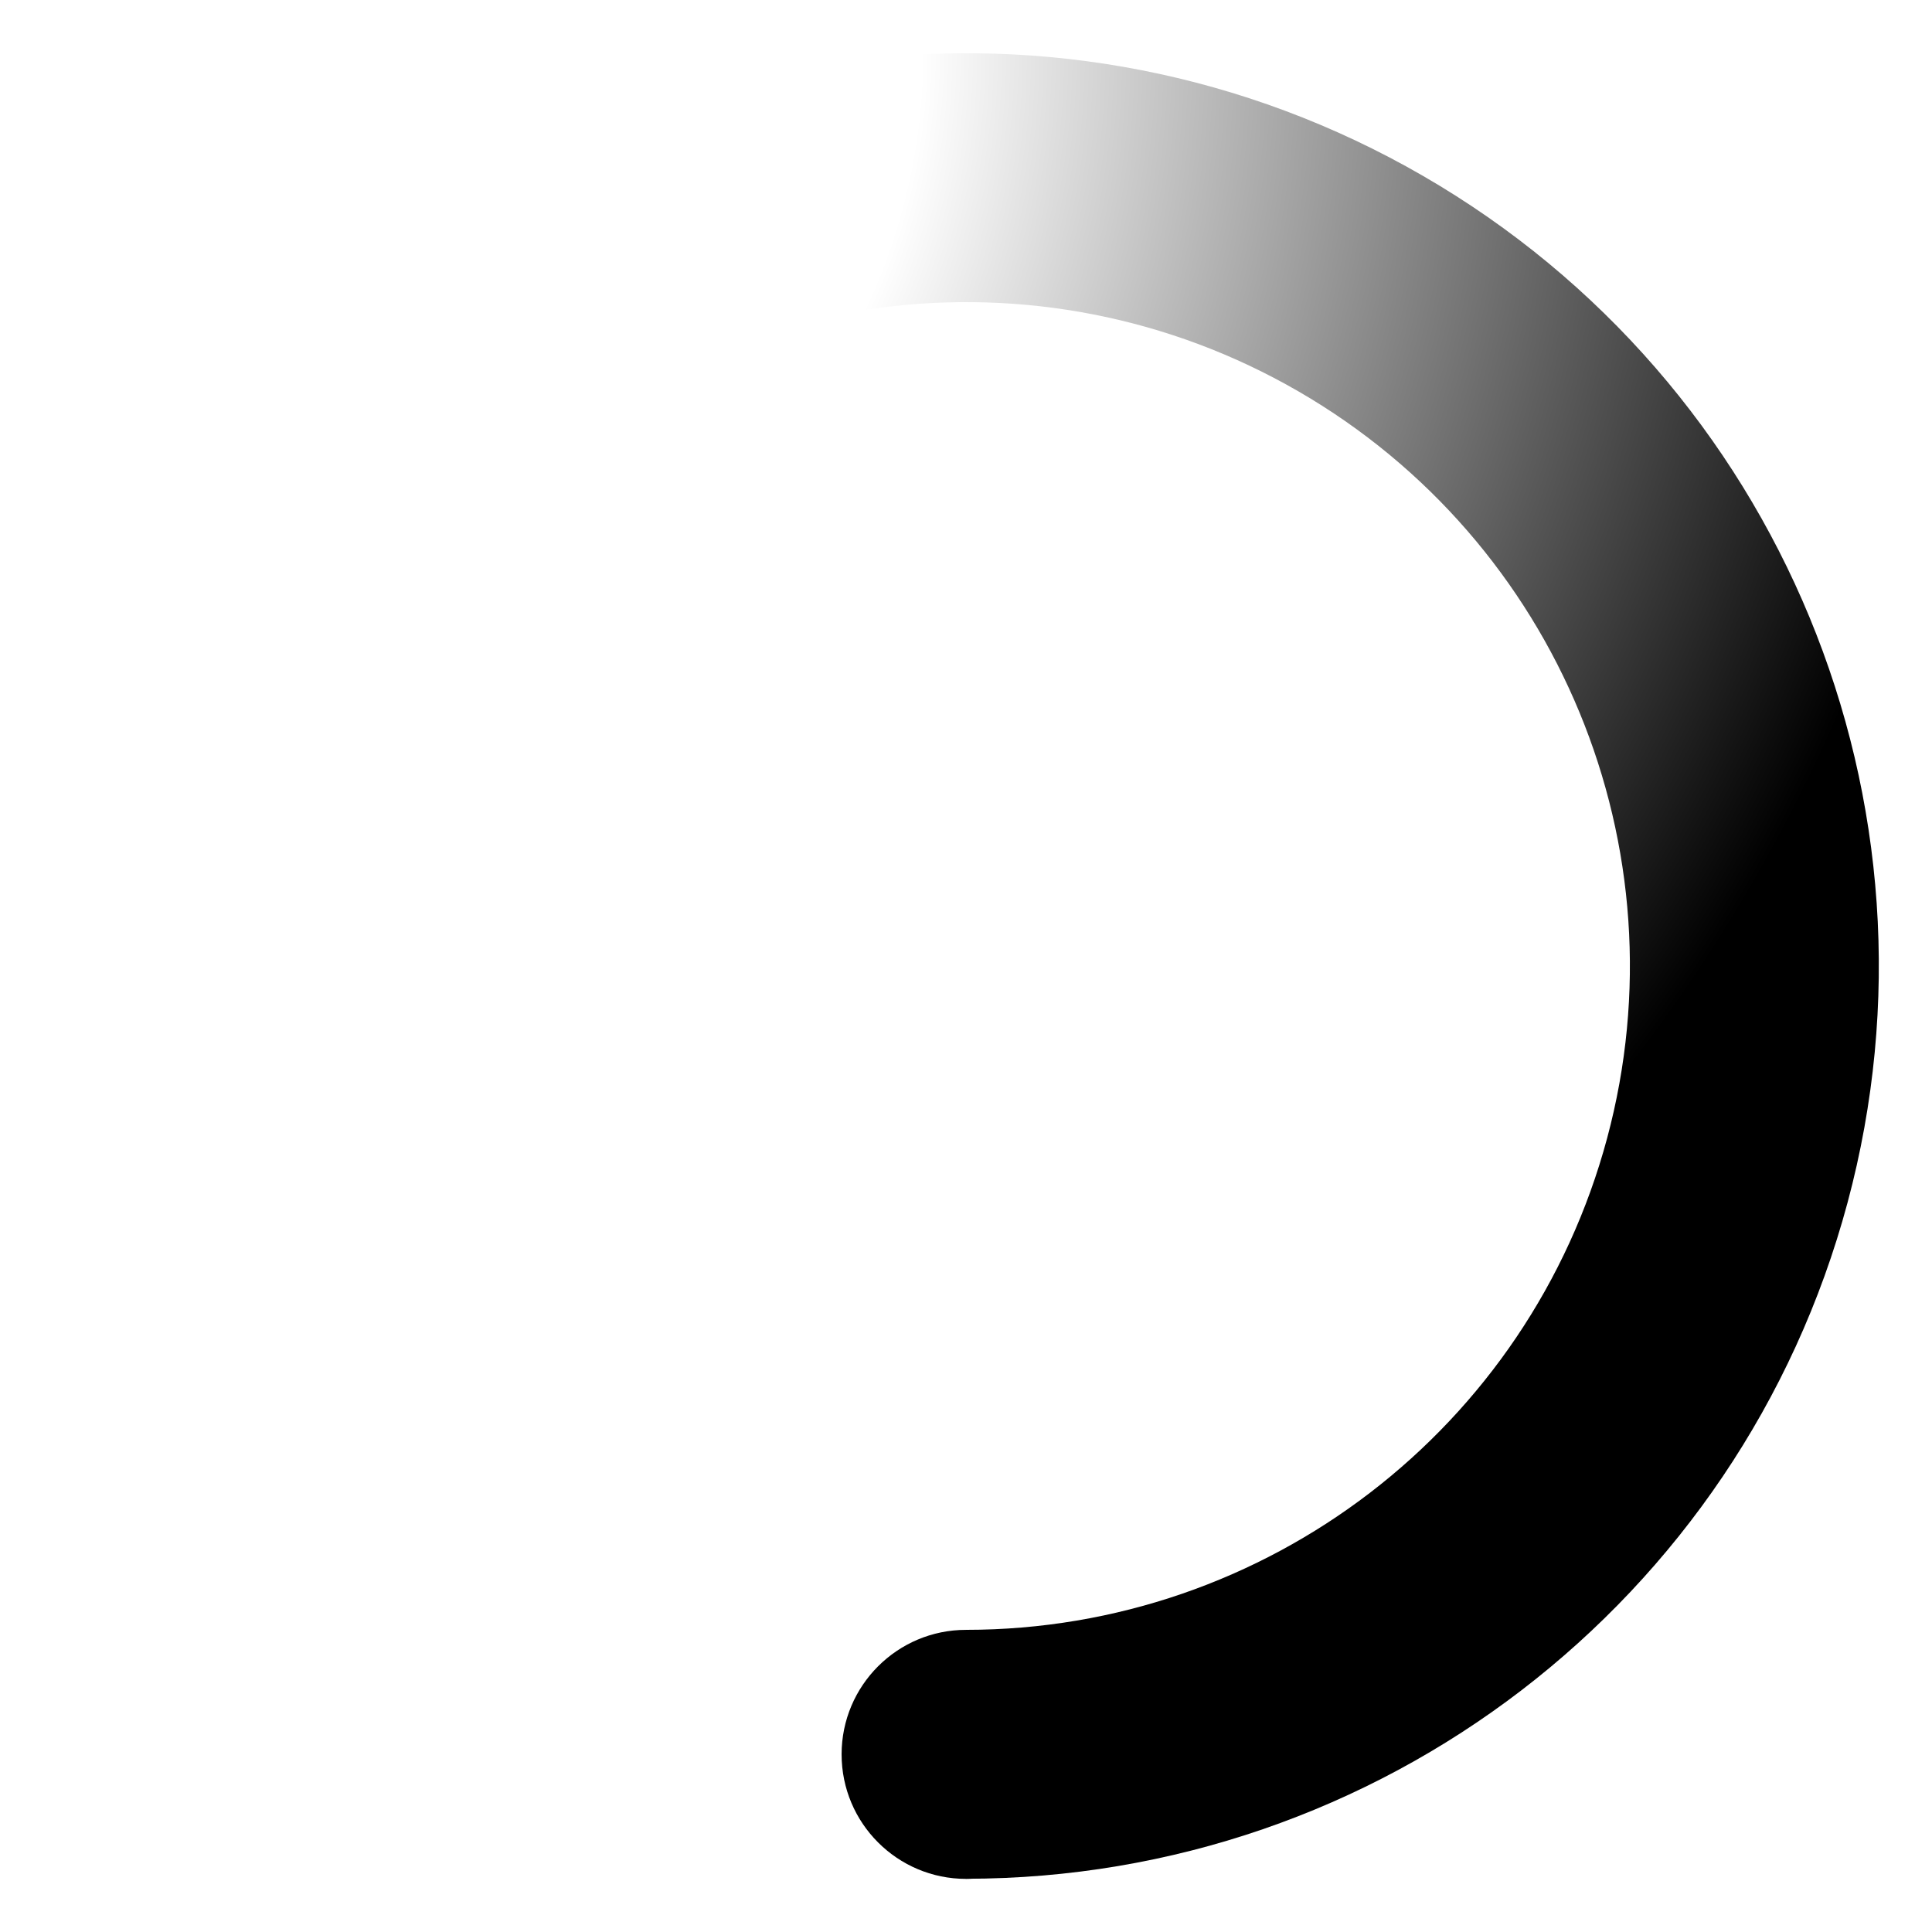 <svg version="1.1" viewBox="0.0 0.0 800.0 800.0" fill="none" stroke="none" stroke-linecap="square" stroke-miterlimit="10" xmlns:xlink="http://www.w3.org/1999/xlink" xmlns="http://www.w3.org/2000/svg"><clipPath id="p.0"><path d="m0 0l800.0 0l0 800.0l-800.0 0l0 -800.0z" clip-rule="nonzero"/></clipPath><g clip-path="url(#p.0)"><path fill="#000000" fill-opacity="0.0" d="m0 0l800.0 0l0 800.0l-800.0 0z" fill-rule="evenodd"/><defs><radialGradient id="p.1" gradientUnits="userSpaceOnUse" gradientTransform="matrix(-31.522 0.0 0.0 31.522 0.0 0.0)" spreadMethod="pad" cx="-4.222" cy="0.699" fx="-4.222" fy="0.699" r="31.522"><stop offset="0.0" stop-color="#ffffff" stop-opacity="0.0"/><stop offset="0.25" stop-color="#000000" stop-opacity="0.0"/><stop offset="0.69" stop-color="#000000"/><stop offset="1.0" stop-color="#000000"/></radialGradient></defs><path fill="url(#p.1)" d="m399.992 777.953l0 0c171.004 0.004 320.707 -114.812 365.039 -279.97c44.332 -165.158 -27.752 -339.506 -175.773 -425.136c-148.02 -85.63 -335.095 -61.205 -456.168 59.558l72.786 72.973c88.057 -87.831 224.116 -105.595 331.771 -43.317c107.655 62.279 160.082 189.082 127.839 309.202c-32.243 120.119 -141.121 203.625 -265.493 203.622z" fill-rule="evenodd"/><path fill="#000000" d="m348.488 726.446l0 0c0 -28.475 23.077 -51.559 51.543 -51.559l0 0c13.67 0 26.78 5.432 36.447 15.101c9.666 9.669 15.097 22.783 15.097 36.458l0 0c0 28.475 -23.077 51.559 -51.543 51.559l0 0c-28.467 0 -51.543 -23.084 -51.543 -51.559z" fill-rule="evenodd"/></g></svg>